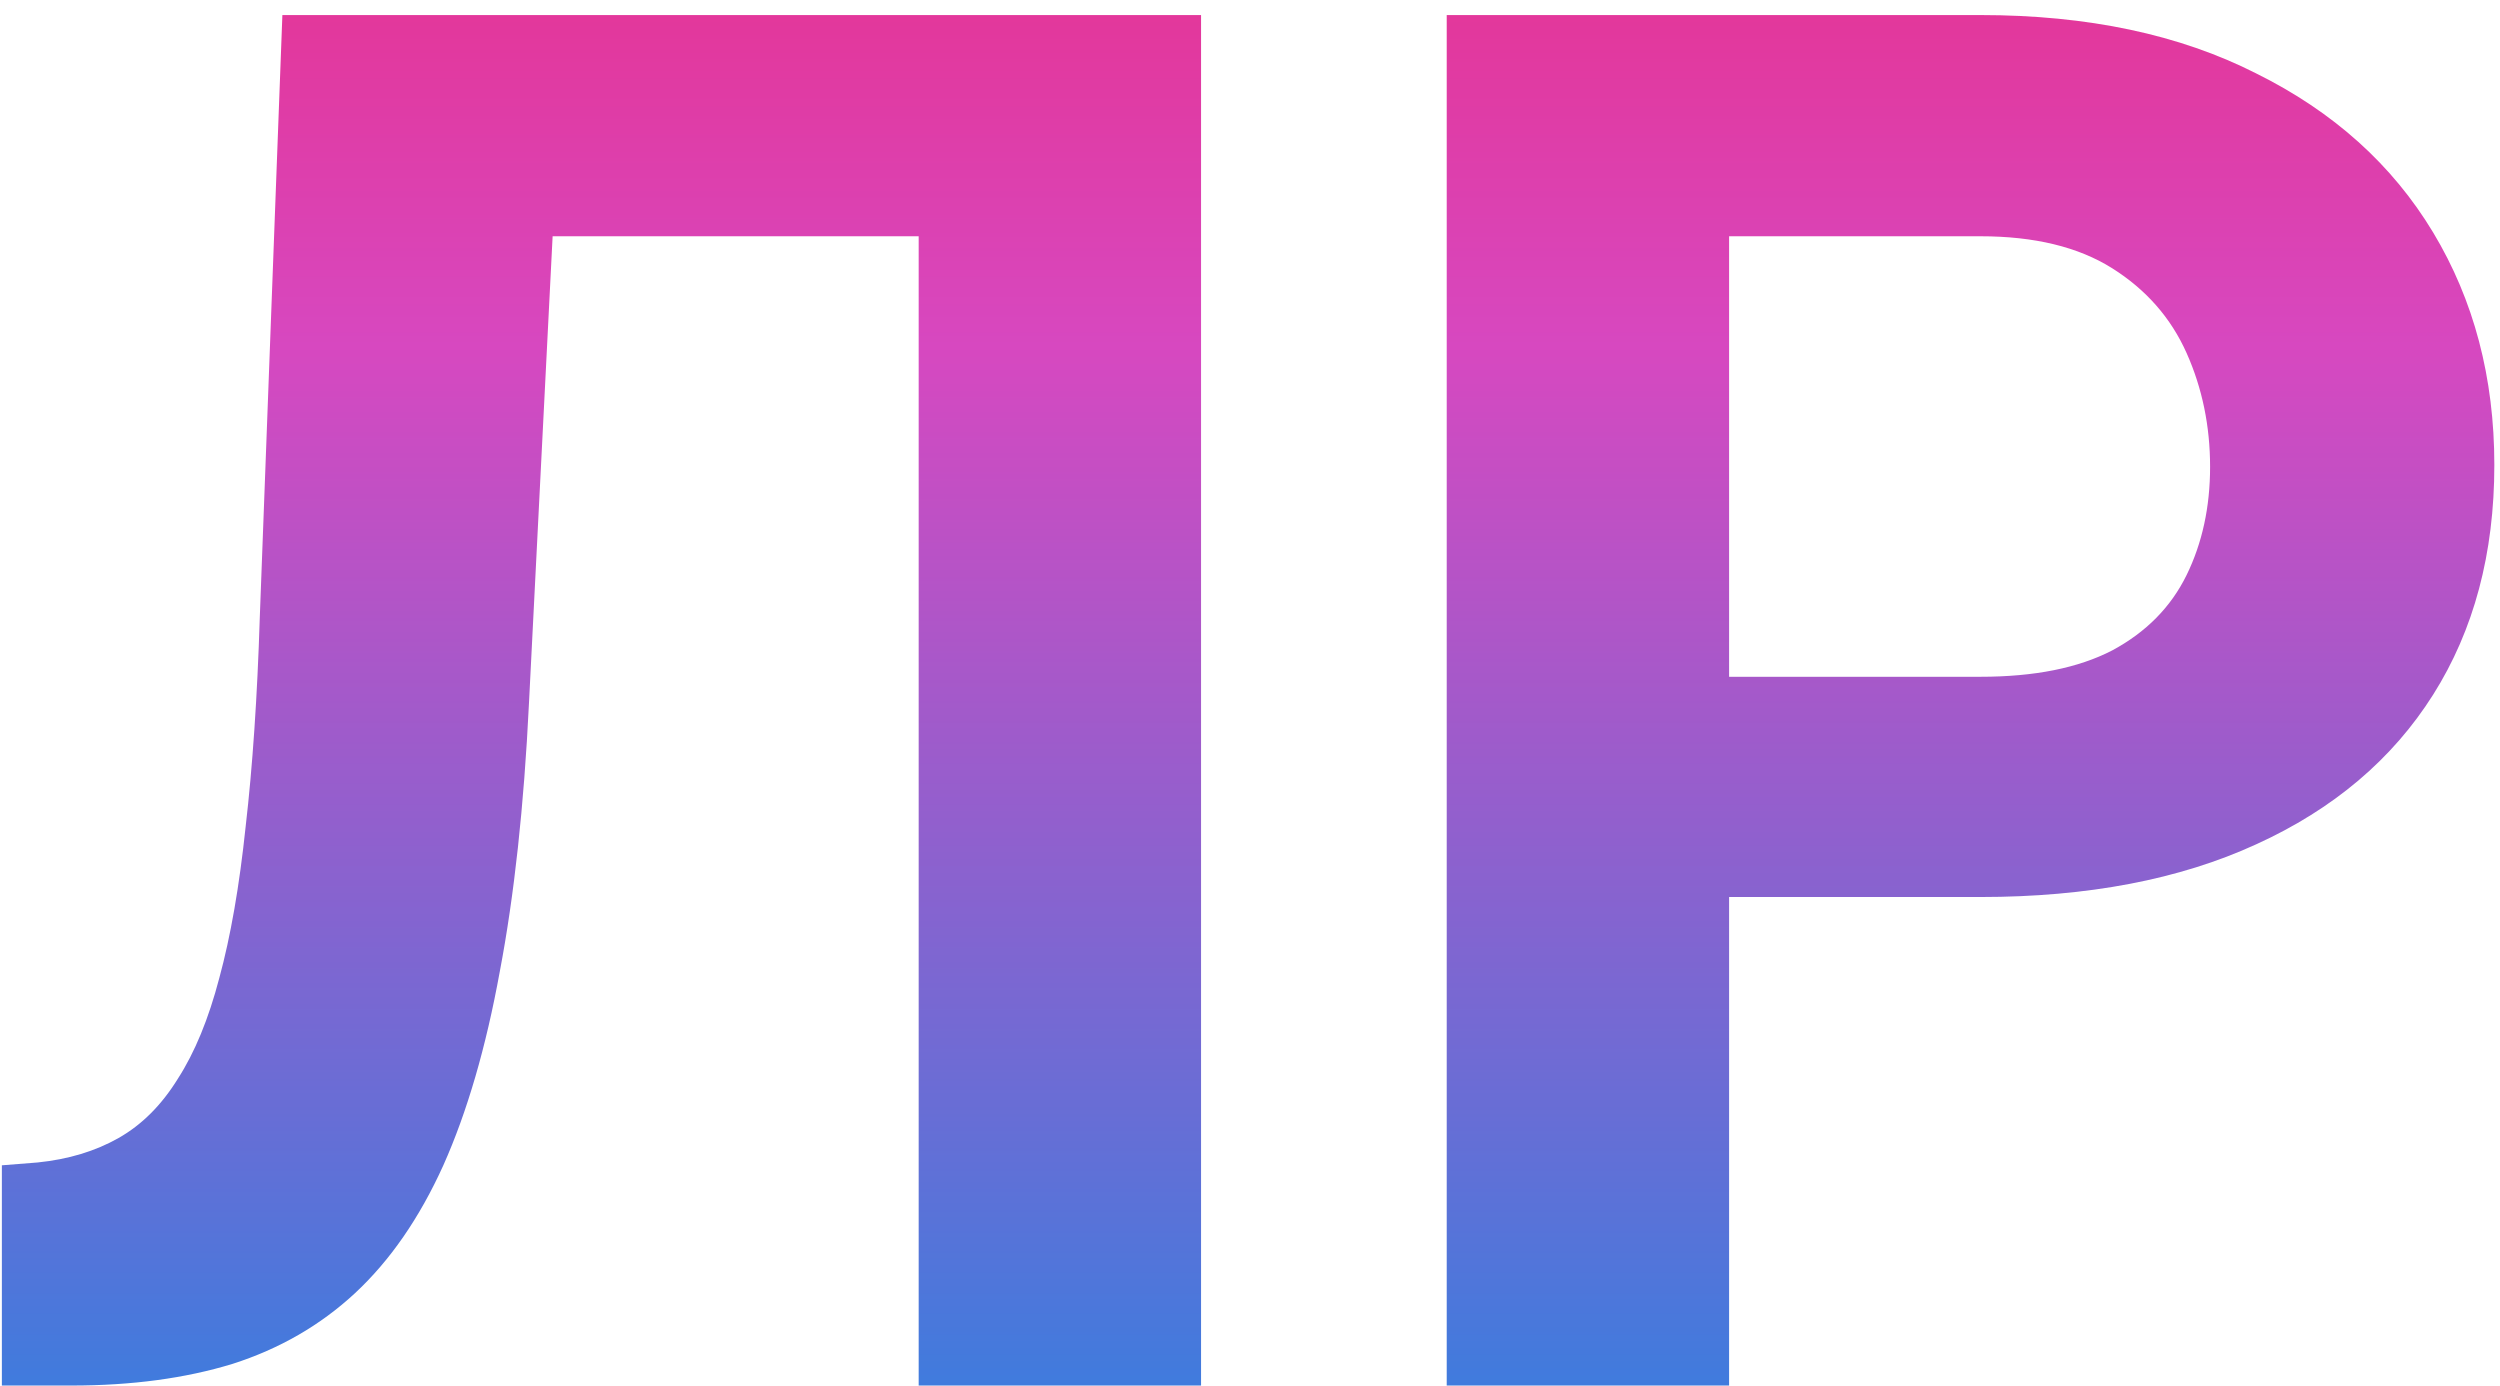 <svg width="83" height="46" viewBox="0 0 83 46" fill="none" xmlns="http://www.w3.org/2000/svg">
<path d="M33.188 0.5V7.844H10.562V0.5H33.188ZM39.875 0.5V46H30.5V0.5H39.875ZM9.375 0.5H18.719L17.562 23.344C17.396 26.76 17.073 29.729 16.594 32.25C16.135 34.771 15.51 36.917 14.719 38.688C13.927 40.438 12.948 41.854 11.781 42.938C10.635 44 9.281 44.781 7.719 45.281C6.156 45.76 4.375 46 2.375 46H0.062V38.688L1.25 38.594C2.271 38.49 3.167 38.219 3.938 37.781C4.708 37.344 5.365 36.688 5.906 35.812C6.469 34.938 6.927 33.823 7.281 32.469C7.656 31.094 7.948 29.417 8.156 27.438C8.385 25.458 8.542 23.146 8.625 20.5L9.375 0.5ZM65.75 29.781H54.156V22.469H65.75C67.542 22.469 69 22.177 70.125 21.594C71.25 20.99 72.073 20.156 72.594 19.094C73.115 18.031 73.375 16.833 73.375 15.5C73.375 14.146 73.115 12.885 72.594 11.719C72.073 10.552 71.25 9.615 70.125 8.906C69 8.198 67.542 7.844 65.75 7.844H57.406V46H48.031V0.5H65.75C69.312 0.5 72.365 1.146 74.906 2.438C77.469 3.708 79.427 5.469 80.781 7.719C82.135 9.969 82.812 12.542 82.812 15.438C82.812 18.375 82.135 20.917 80.781 23.062C79.427 25.208 77.469 26.865 74.906 28.031C72.365 29.198 69.312 29.781 65.75 29.781Z" fill="url(#paint0_linear_46_191)"/>
<defs>
<linearGradient id="paint0_linear_46_191" x1="42.001" y1="74" x2="42.001" y2="-26.001" gradientUnits="userSpaceOnUse">
<stop stop-color="#5690EE"/>
<stop offset="0.25" stop-color="#5088E2"/>
<stop offset="0.28" stop-color="#407BDD"/>
<stop offset="0.625" stop-color="#D748C0"/>
<stop offset="1" stop-color="#FF0F43"/>
</linearGradient>
</defs>
</svg>
